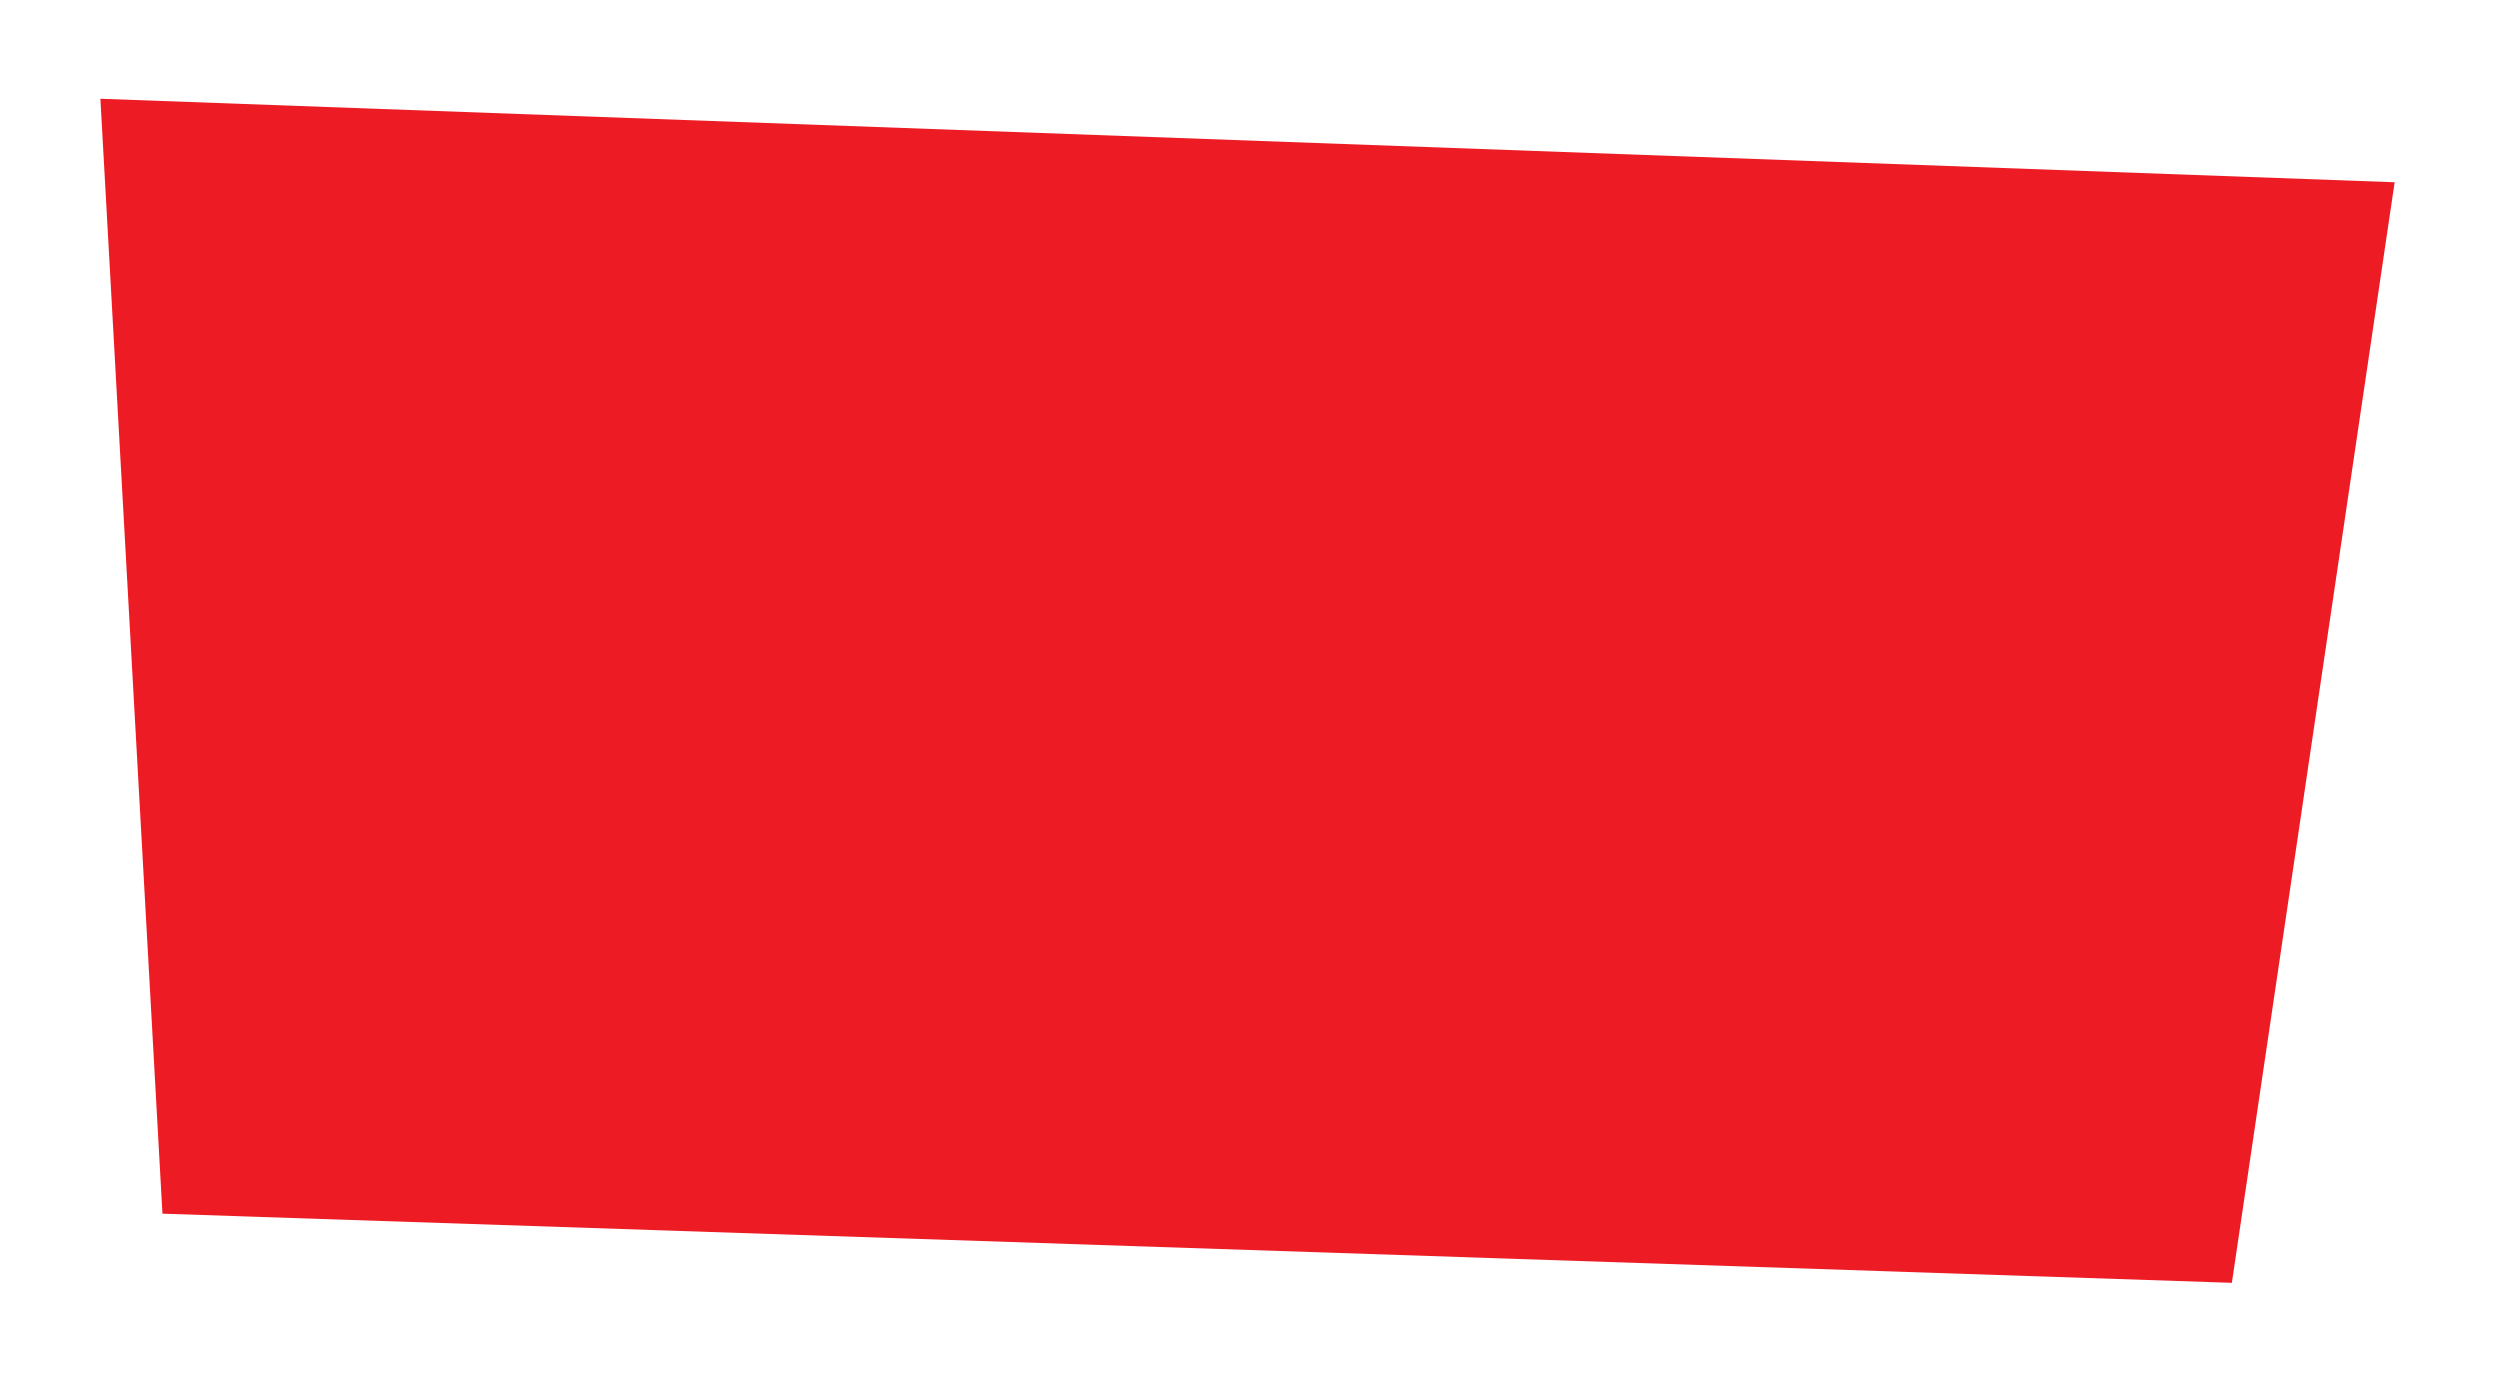 <svg
 xmlns="http://www.w3.org/2000/svg"
 xmlns:xlink="http://www.w3.org/1999/xlink"
 width="380px" height="211px">
<defs>
<filter filterUnits="userSpaceOnUse" id="Filter_0" x="0px" y="0px" width="380px" height="211px"  >
    <feOffset in="SourceAlpha" dx="0" dy="9" />
    <feGaussianBlur result="blurOut" stdDeviation="4" />
    <feFlood flood-color="rgb(102, 102, 102)" result="floodOut" />
    <feComposite operator="atop" in="floodOut" in2="blurOut" />
    <feComponentTransfer><feFuncA type="linear" slope="0.3"/></feComponentTransfer>
    <feMerge>
    <feMergeNode/>
    <feMergeNode in="SourceGraphic"/>
  </feMerge>
</filter>

</defs>
<g filter="url(#Filter_0)">
<path fill-rule="evenodd"  fill="rgb(237, 28, 36)"
 d="M15.260,6.011 L363.987,18.704 L339.243,185.989 L24.692,175.479 L15.260,6.011 Z"/>
</g>
</svg>
